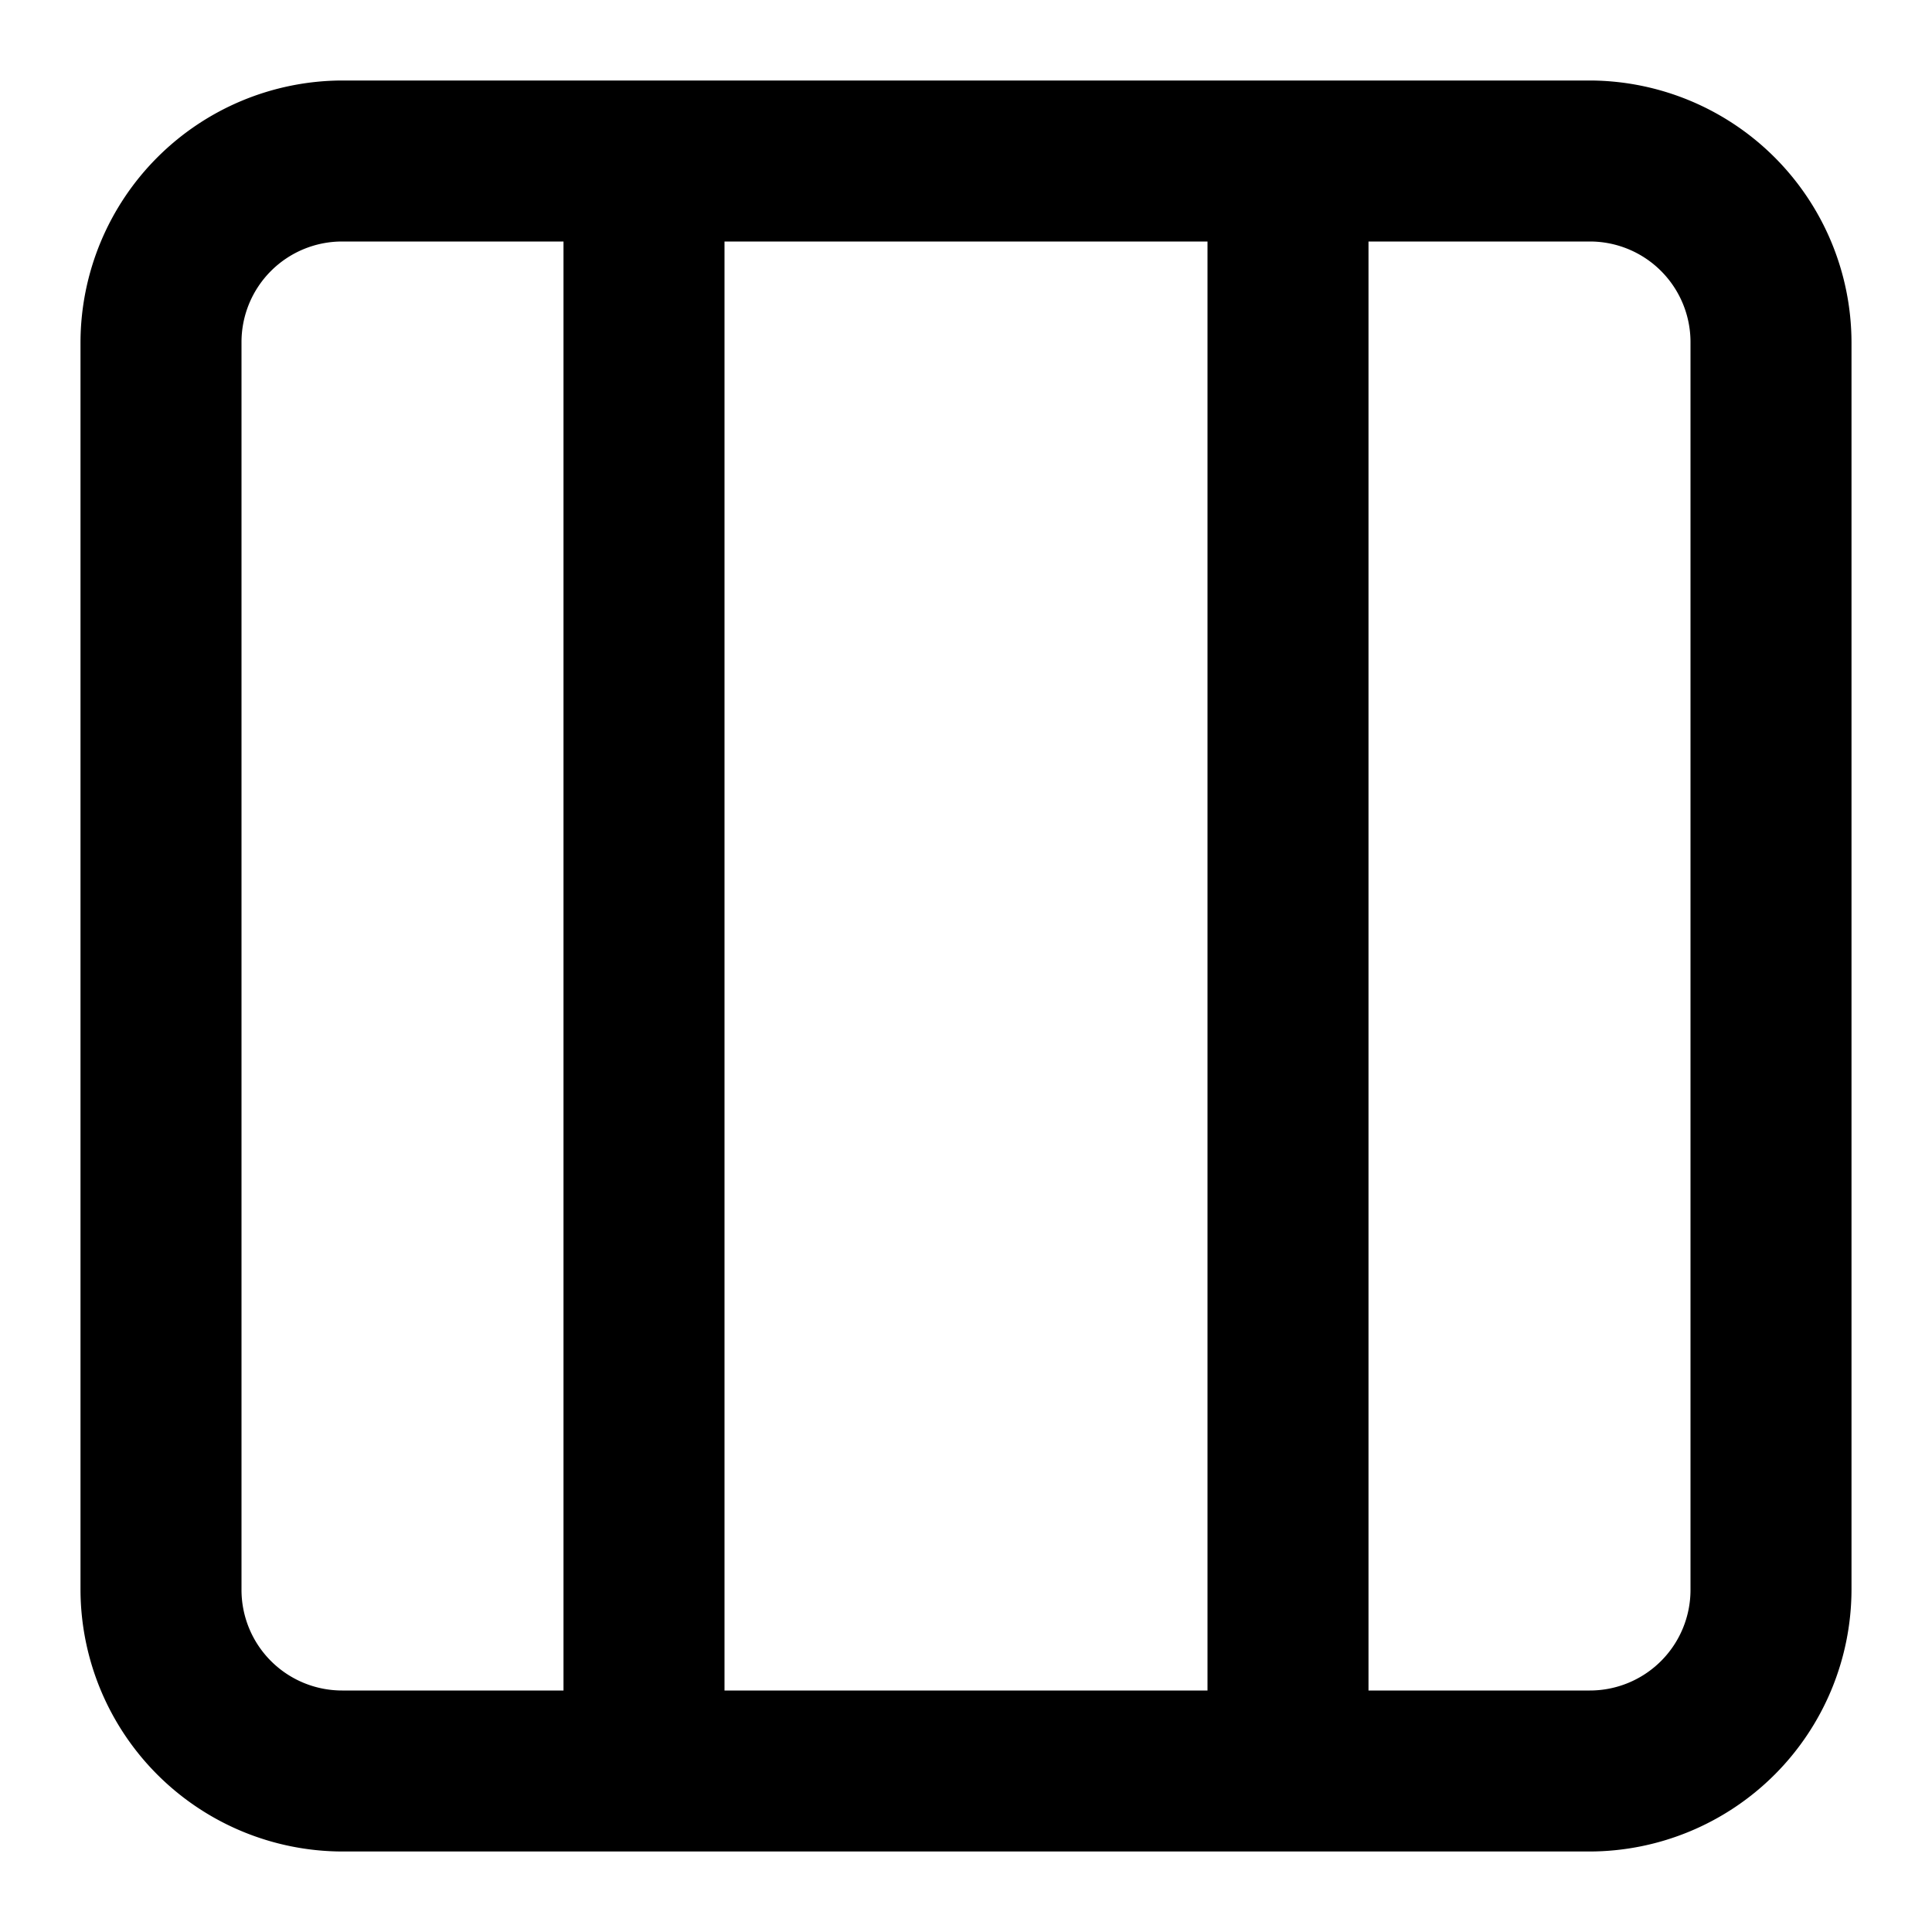 <svg id="Layer_1" data-name="Layer 1" xmlns="http://www.w3.org/2000/svg" width="24" height="24" viewBox="0 0 24 24"><g id="_3x1_-_24" data-name="3x1 - 24"><path d="M19.75,1H4.25A3.26,3.26,0,0,0,1,4.25v15.5A3.26,3.26,0,0,0,4.25,23h15.5A3.26,3.26,0,0,0,23,19.75V4.25A3.26,3.26,0,0,0,19.75,1ZM15,3V21H9V3ZM3,19.75V4.25A1.25,1.25,0,0,1,4.25,3H7V21H4.25A1.25,1.25,0,0,1,3,19.75Zm18,0A1.25,1.25,0,0,1,19.75,21H17V3h2.75A1.25,1.25,0,0,1,21,4.25Z"/></g></svg>
